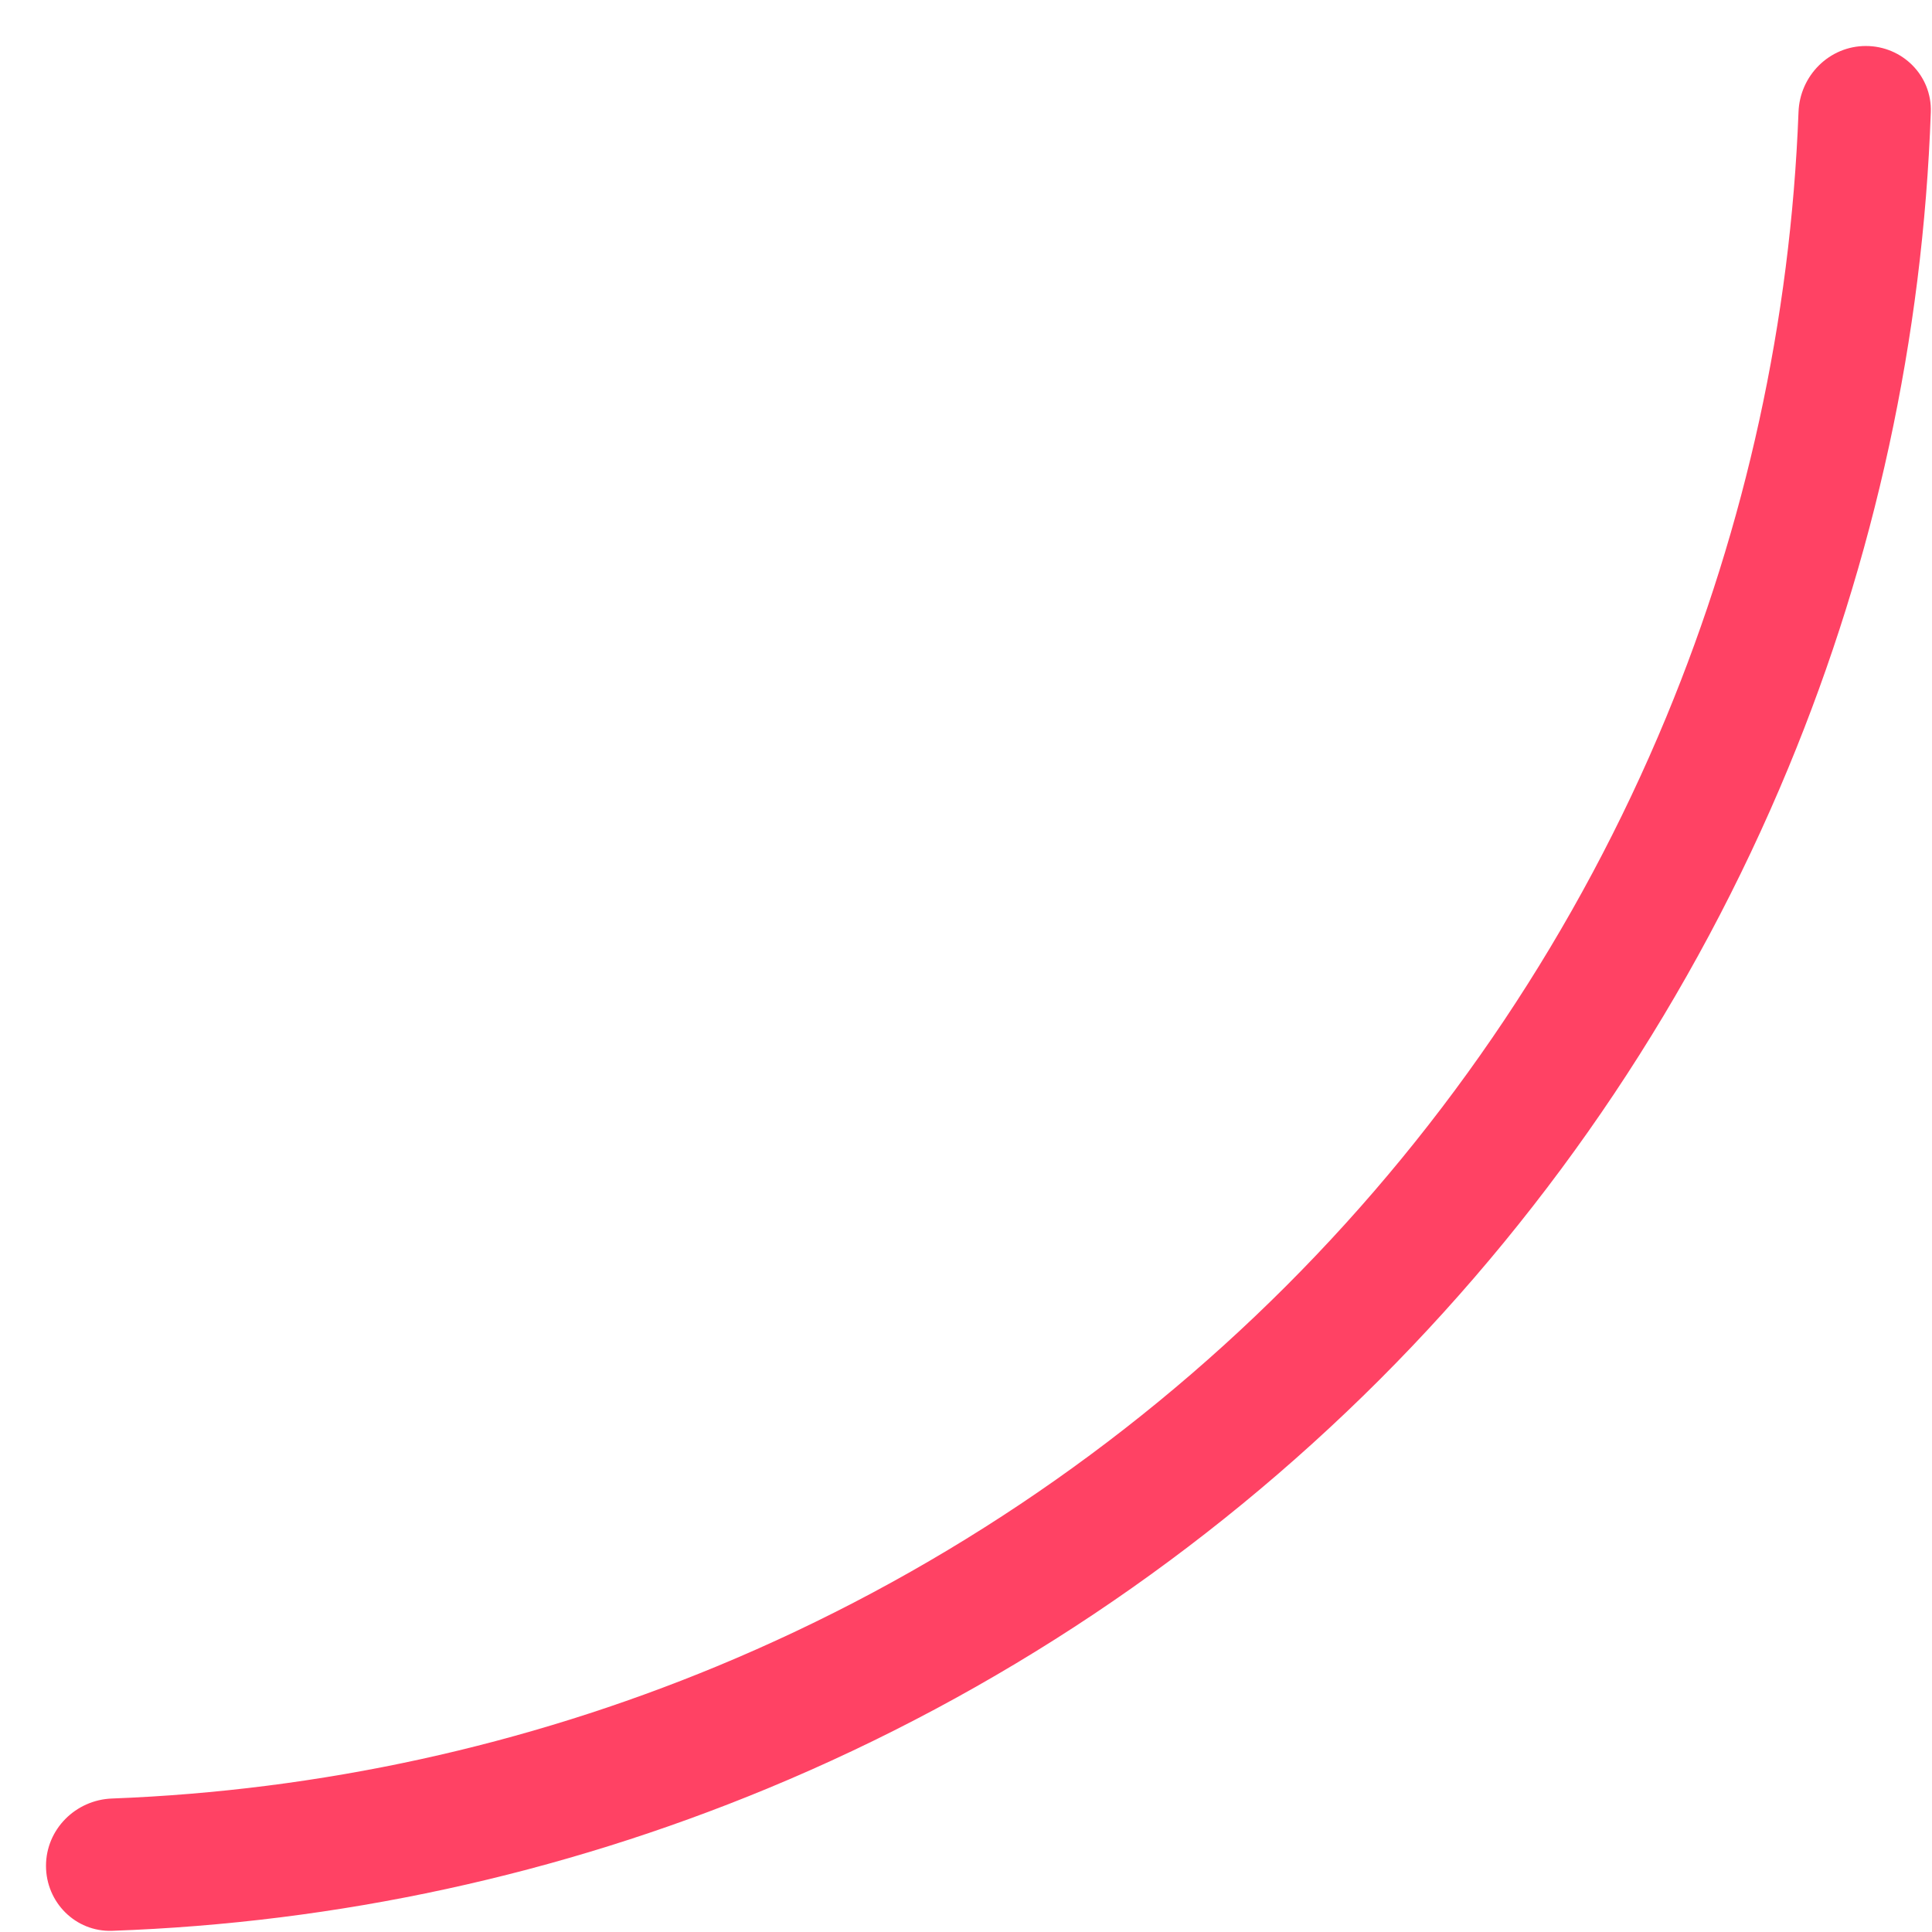 <svg width="21" height="21" viewBox="0 0 21 21" fill="none" xmlns="http://www.w3.org/2000/svg">
<path d="M20.281 0.5C20.678 0.5 21.001 0.822 20.987 1.219C20.901 3.666 20.378 6.079 19.439 8.345C18.409 10.832 16.899 13.092 14.996 14.996C13.092 16.899 10.832 18.409 8.345 19.439C6.079 20.378 3.666 20.901 1.219 20.987C0.822 21.001 0.5 20.678 0.5 20.281C0.5 19.884 0.822 19.563 1.219 19.549C3.477 19.463 5.704 18.977 7.795 18.111C10.107 17.153 12.209 15.749 13.979 13.979C15.749 12.209 17.153 10.107 18.111 7.795C18.977 5.704 19.463 3.477 19.549 1.219C19.563 0.822 19.884 0.5 20.281 0.5Z" fill="#FF4264"/>
</svg>
